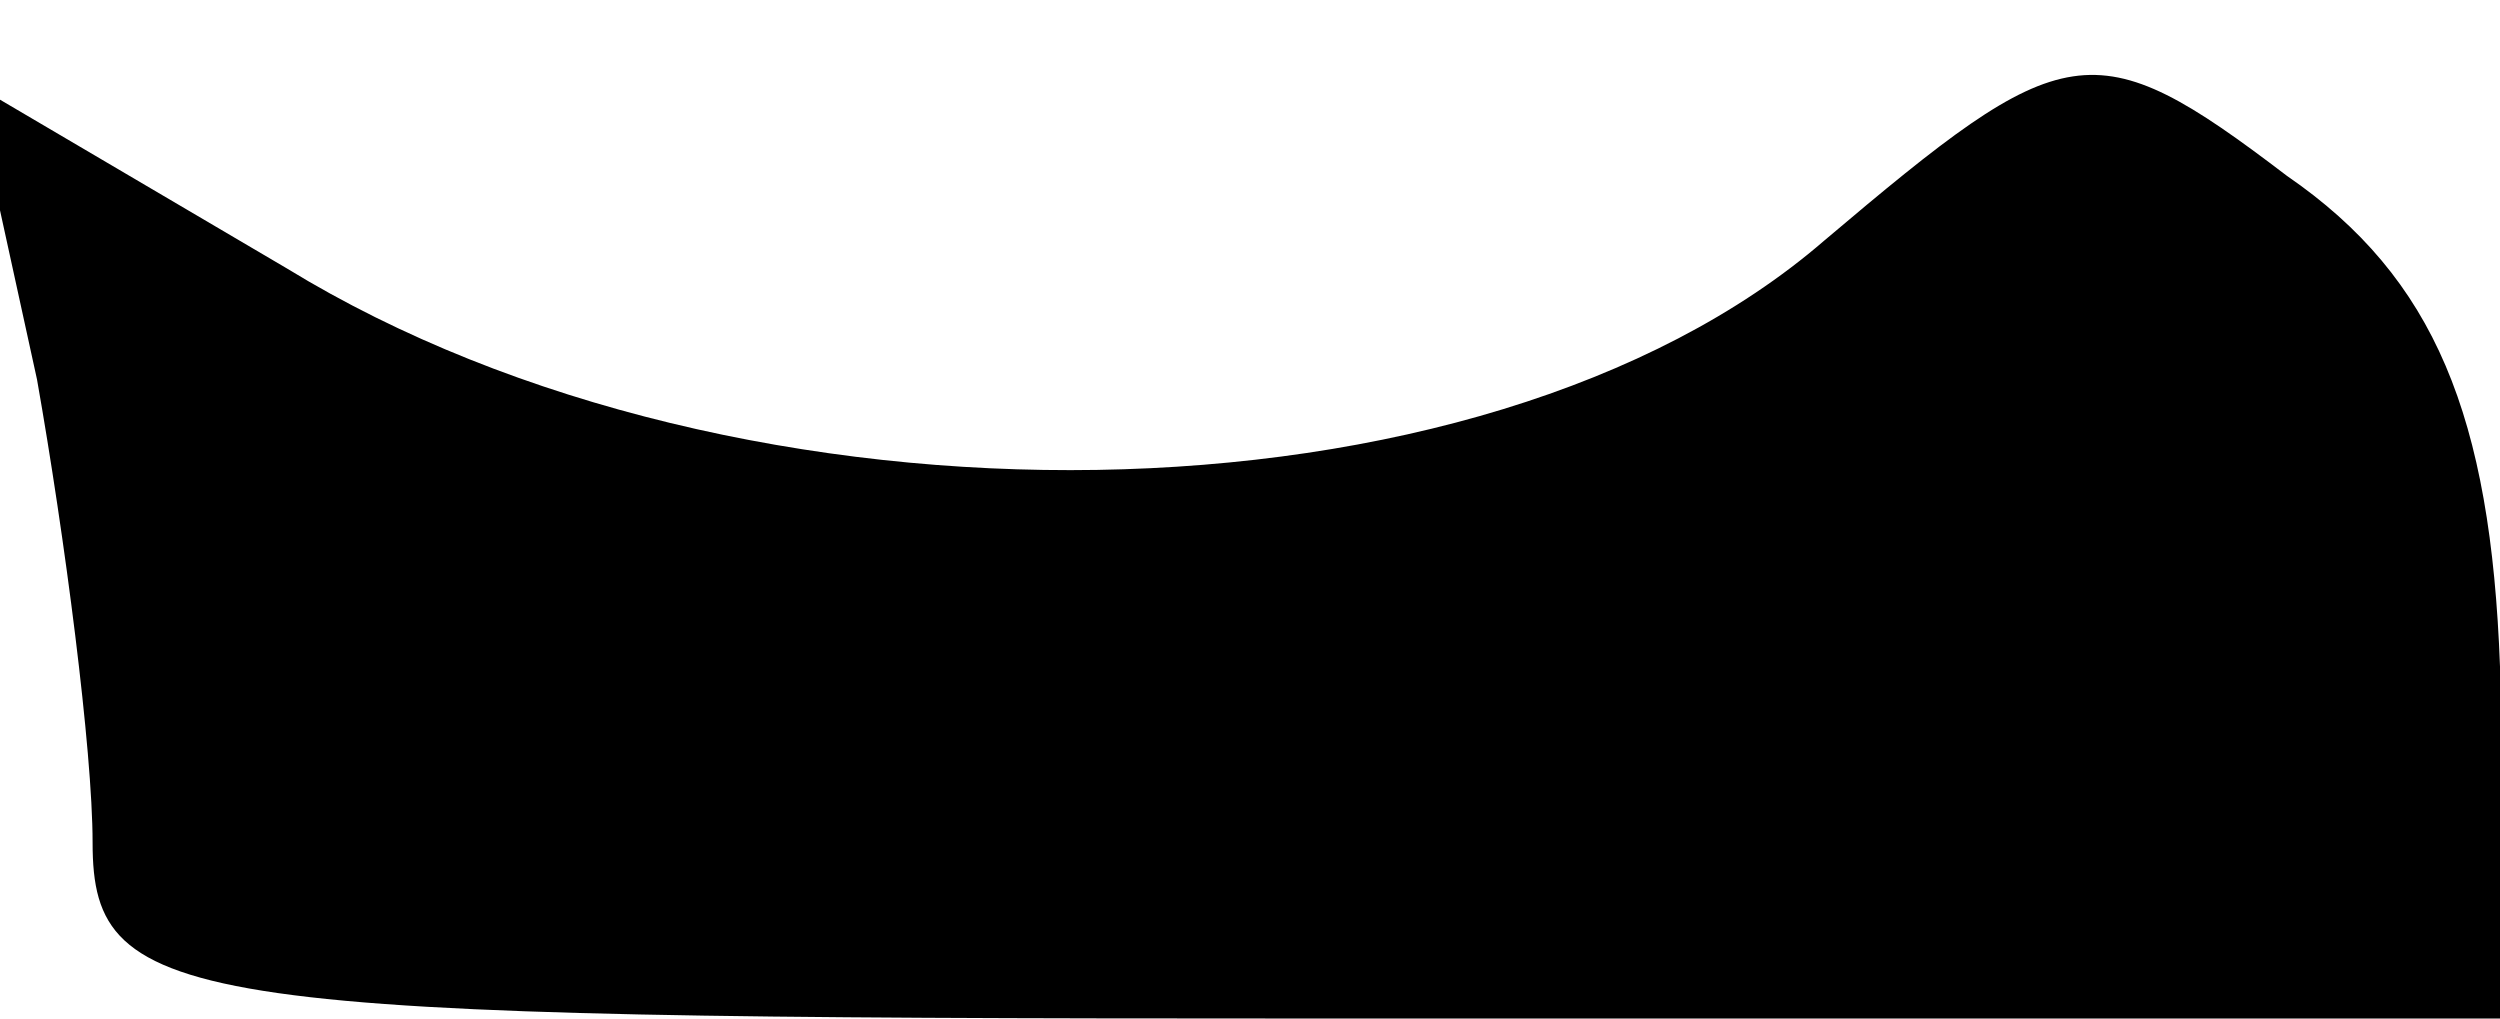 <?xml version="1.0" standalone="no"?>
<!DOCTYPE svg PUBLIC "-//W3C//DTD SVG 20010904//EN"
 "http://www.w3.org/TR/2001/REC-SVG-20010904/DTD/svg10.dtd">
<svg version="1.0" xmlns="http://www.w3.org/2000/svg"
 width="27pt" height="11pt" viewBox="0 0 27 11"
 preserveAspectRatio="xMidYMid meet">
<g transform="translate(0,11) scale(0.1,-0.1)"
fill="#000000" stroke="none">
<path fill="#000000" stroke="none" d="M197 84 c-37 -32 -117 -33 -166 -3
l-34 20 7 -32 c3 -17 6 -40 6 -50 0 -18 10 -19 130 -19 l130 0 0 38 c-1 27 -7
42 -23 53 -21 16 -24 15 -50 -7z"/>
</g>
</svg>

